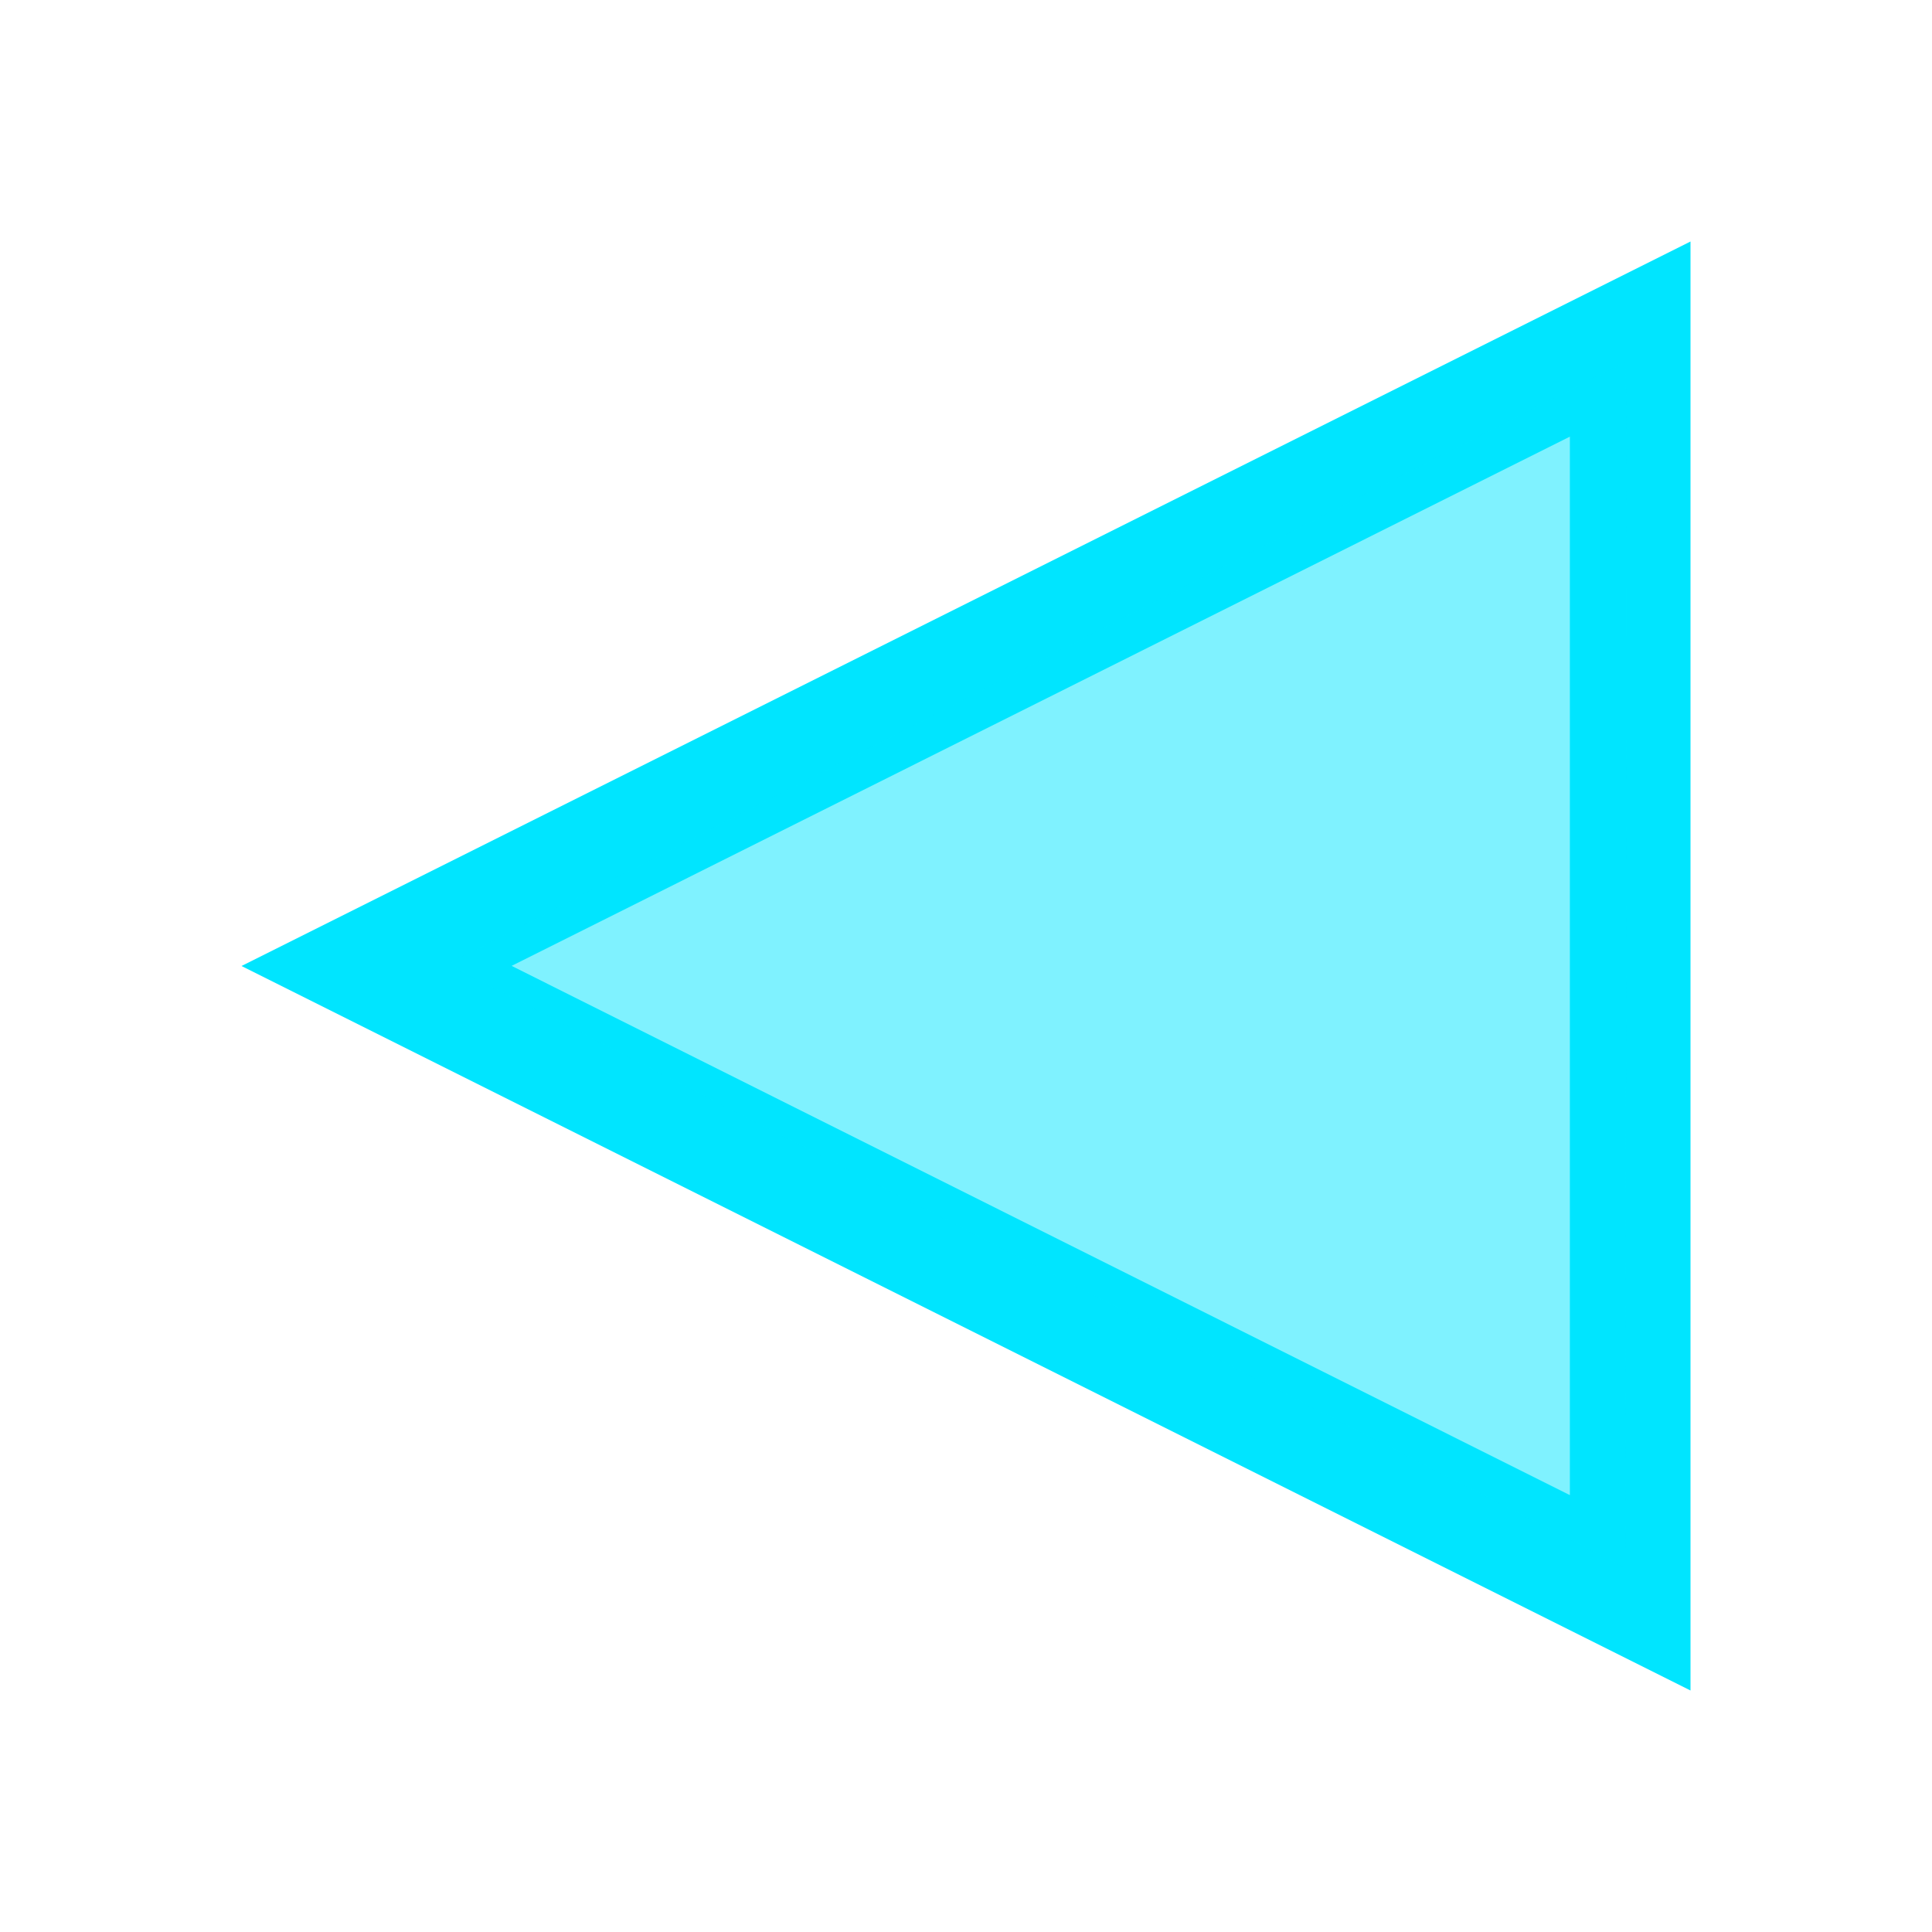 <svg version="1.1" viewBox="0 0 16 16" xmlns="http://www.w3.org/2000/svg">
    <defs>
        <style type="text/css" id="current-color-scheme">.ColorScheme-Text {
        color:#00e5ff;
      }</style>
    </defs>
    <path class="ColorScheme-Text" d="m2 8 12 6v-12zm2.237-1e-3 8.764-4.383v8.766z" fill="currentColor"/>
    <path d="m8.582 10.484-4.877-2.499 4.874-2.497c2.68-1.374 4.878-2.493 4.884-2.487 0.006 0.006 0.007 2.254 0.004 4.997l-0.007 4.986z" class="ColorScheme-Text" fill="currentColor" fill-opacity=".502"/>
</svg>
